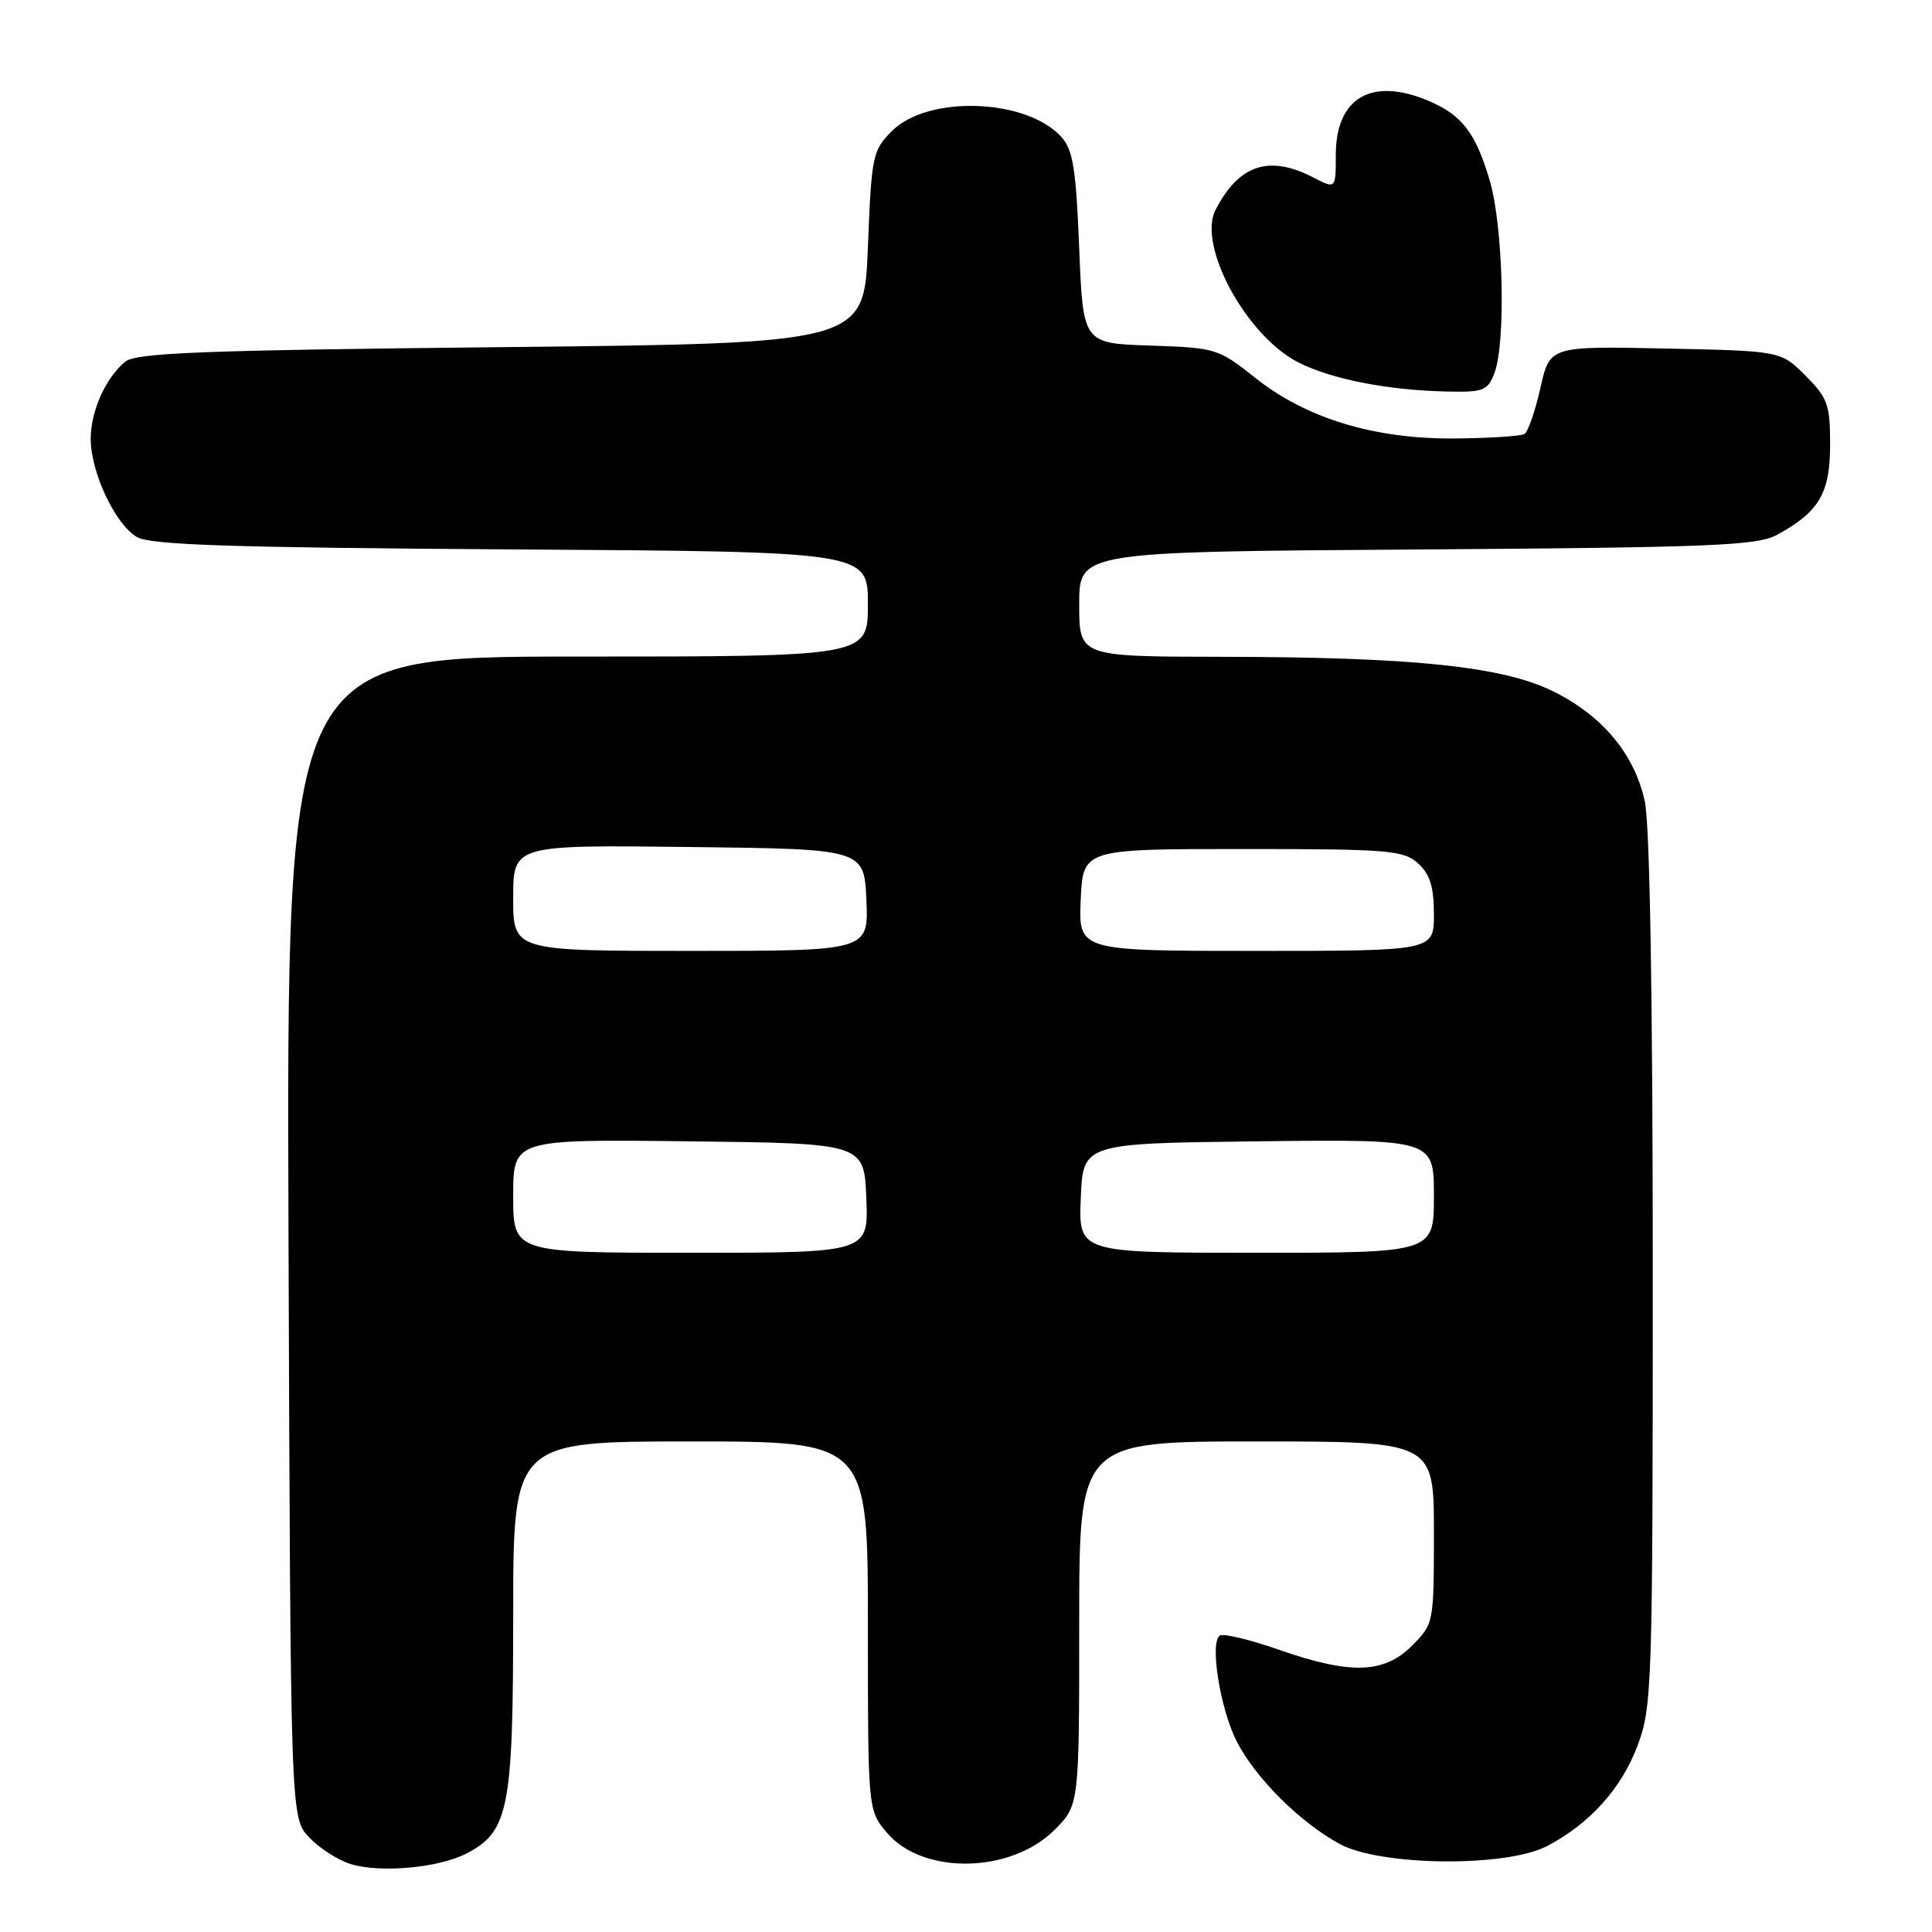 <?xml version="1.0" encoding="UTF-8" standalone="no"?>
<!DOCTYPE svg PUBLIC "-//W3C//DTD SVG 1.1//EN" "http://www.w3.org/Graphics/SVG/1.1/DTD/svg11.dtd" >
<svg xmlns="http://www.w3.org/2000/svg" xmlns:xlink="http://www.w3.org/1999/xlink" version="1.1" viewBox="0 0 256 256">
 <g >
 <path fill="currentColor"
d=" M 61.81 245.60 C 67.41 242.70 68.00 239.68 68.00 214.10 C 68.00 191.00 68.00 191.00 91.50 191.00 C 115.00 191.00 115.00 191.00 115.00 215.42 C 115.00 239.85 115.00 239.85 117.52 242.84 C 122.25 248.46 133.93 248.27 139.73 242.47 C 143.00 239.20 143.00 239.20 143.00 215.10 C 143.00 191.00 143.00 191.00 166.50 191.00 C 190.00 191.00 190.00 191.00 190.00 203.08 C 190.00 215.09 189.98 215.17 187.08 218.08 C 183.37 221.78 178.95 221.91 169.44 218.59 C 165.64 217.26 162.13 216.42 161.64 216.72 C 160.26 217.57 161.67 226.43 163.87 230.74 C 166.34 235.58 172.25 241.47 177.50 244.33 C 182.93 247.28 199.59 247.45 205.00 244.61 C 210.67 241.64 214.87 236.97 217.00 231.26 C 218.91 226.15 219.00 223.45 219.00 168.51 C 219.00 132.33 218.61 109.29 217.95 106.22 C 216.60 99.93 212.31 94.79 205.71 91.56 C 199.03 88.29 187.10 87.06 161.75 87.03 C 143.00 87.00 143.00 87.00 143.00 80.06 C 143.00 73.11 143.00 73.11 187.75 72.81 C 227.05 72.54 232.87 72.30 235.50 70.85 C 241.06 67.80 242.50 65.35 242.50 58.91 C 242.50 53.61 242.18 52.72 239.23 49.77 C 235.97 46.50 235.97 46.50 220.66 46.18 C 205.35 45.86 205.35 45.86 204.11 51.42 C 203.42 54.47 202.48 57.21 202.00 57.50 C 201.53 57.79 197.40 58.06 192.82 58.10 C 182.13 58.20 173.08 55.45 166.29 50.04 C 161.44 46.18 161.10 46.08 152.41 45.79 C 143.50 45.50 143.50 45.50 143.00 32.85 C 142.58 22.35 142.18 19.85 140.63 18.14 C 136.00 13.04 122.96 12.58 118.19 17.36 C 115.62 19.92 115.48 20.60 115.00 32.77 C 114.50 45.50 114.50 45.50 66.40 46.00 C 26.75 46.41 18.00 46.75 16.59 47.93 C 13.97 50.10 12.00 54.53 12.02 58.20 C 12.05 62.67 15.31 69.54 18.16 71.17 C 20.00 72.21 30.69 72.56 67.75 72.80 C 115.00 73.09 115.00 73.09 115.00 80.05 C 115.00 87.00 115.00 87.00 76.48 87.00 C 37.96 87.00 37.96 87.00 38.23 163.92 C 38.50 240.84 38.50 240.84 40.94 243.44 C 42.29 244.87 44.76 246.47 46.44 246.99 C 50.41 248.21 58.10 247.51 61.81 245.60 Z  M 198.02 49.43 C 199.56 45.39 199.19 30.00 197.40 23.93 C 195.54 17.61 193.73 15.24 189.28 13.36 C 181.75 10.17 177.00 12.94 177.00 20.53 C 177.00 25.05 177.00 25.05 174.05 23.53 C 168.17 20.48 164.17 21.80 161.07 27.80 C 158.63 32.51 165.12 44.49 172.02 48.01 C 176.40 50.24 183.86 51.71 191.77 51.88 C 196.57 51.99 197.14 51.76 198.02 49.43 Z  M 68.00 158.48 C 68.00 150.96 68.00 150.96 91.25 151.23 C 114.50 151.50 114.50 151.50 114.79 158.75 C 115.09 166.00 115.09 166.00 91.54 166.00 C 68.00 166.00 68.00 166.00 68.00 158.48 Z  M 143.21 158.75 C 143.50 151.50 143.50 151.50 166.75 151.23 C 190.00 150.96 190.00 150.96 190.00 158.48 C 190.00 166.00 190.00 166.00 166.46 166.00 C 142.91 166.00 142.91 166.00 143.21 158.75 Z  M 68.00 118.98 C 68.00 111.96 68.00 111.96 91.25 112.23 C 114.50 112.50 114.50 112.50 114.80 119.25 C 115.09 126.00 115.09 126.00 91.55 126.00 C 68.00 126.00 68.00 126.00 68.00 118.98 Z  M 143.20 119.25 C 143.50 112.50 143.50 112.50 164.65 112.50 C 184.04 112.50 185.97 112.66 187.90 114.40 C 189.48 115.84 190.00 117.50 190.00 121.15 C 190.00 126.00 190.00 126.00 166.45 126.00 C 142.91 126.00 142.91 126.00 143.20 119.25 Z "/>
</g>
</svg>